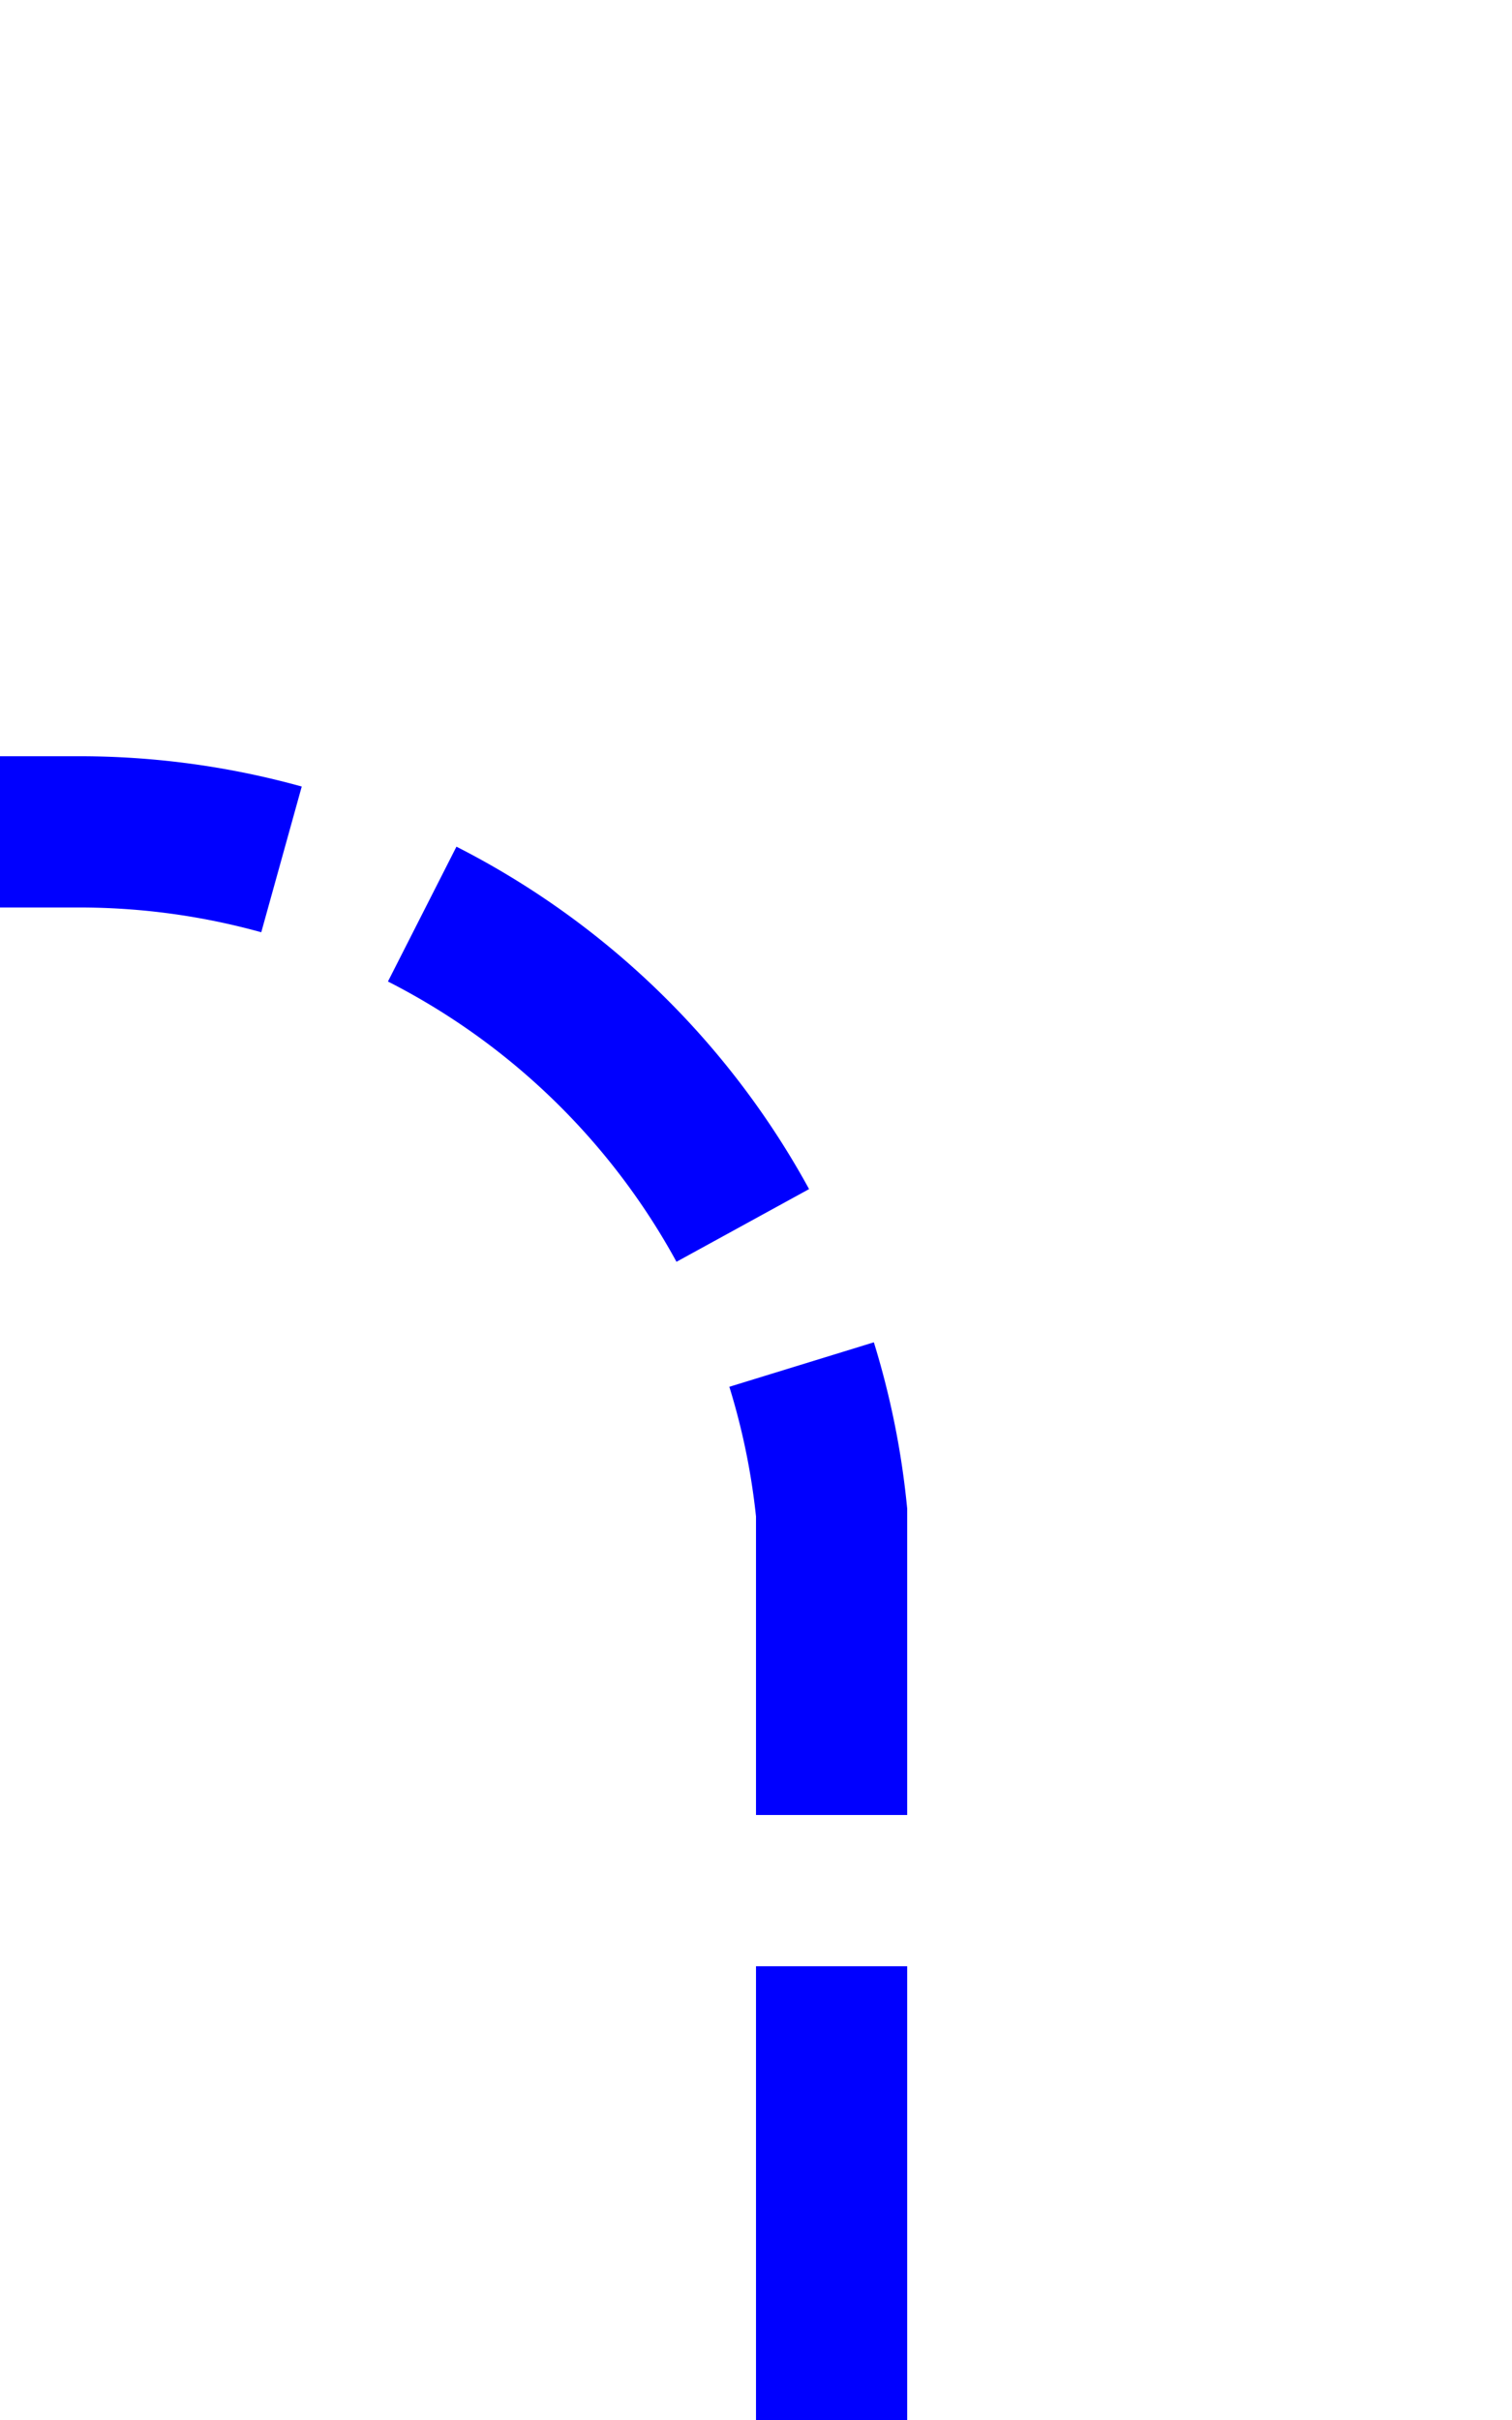 ﻿<?xml version="1.0" encoding="utf-8"?>
<svg version="1.1" xmlns:xlink="http://www.w3.org/1999/xlink" width="10px" height="16px" preserveAspectRatio="xMidYMin meet" viewBox="777 125  8 16" xmlns="http://www.w3.org/2000/svg">
  <defs>
    <mask fill="white" id="clip850">
      <path d="M 587 116  L 621 116  L 621 144  L 587 144  Z M 418 116  L 784 116  L 784 150  L 418 150  Z " fill-rule="evenodd" />
    </mask>
  </defs>
  <path d="M 781.5 141  L 781.5 135  A 5 5 0 0 0 776.5 130.5 L 432 130.5  A 5 5 0 0 0 427.5 135.5 L 427.5 140  " stroke-width="1" stroke-dasharray="3,1" stroke="#0000ff" fill="none" mask="url(#clip850)" />
  <path d="M 432.146 134.946  L 427.5 139.593  L 422.854 134.946  L 422.146 135.654  L 427.146 140.654  L 427.5 141.007  L 427.854 140.654  L 432.854 135.654  L 432.146 134.946  Z " fill-rule="nonzero" fill="#0000ff" stroke="none" mask="url(#clip850)" />
</svg>